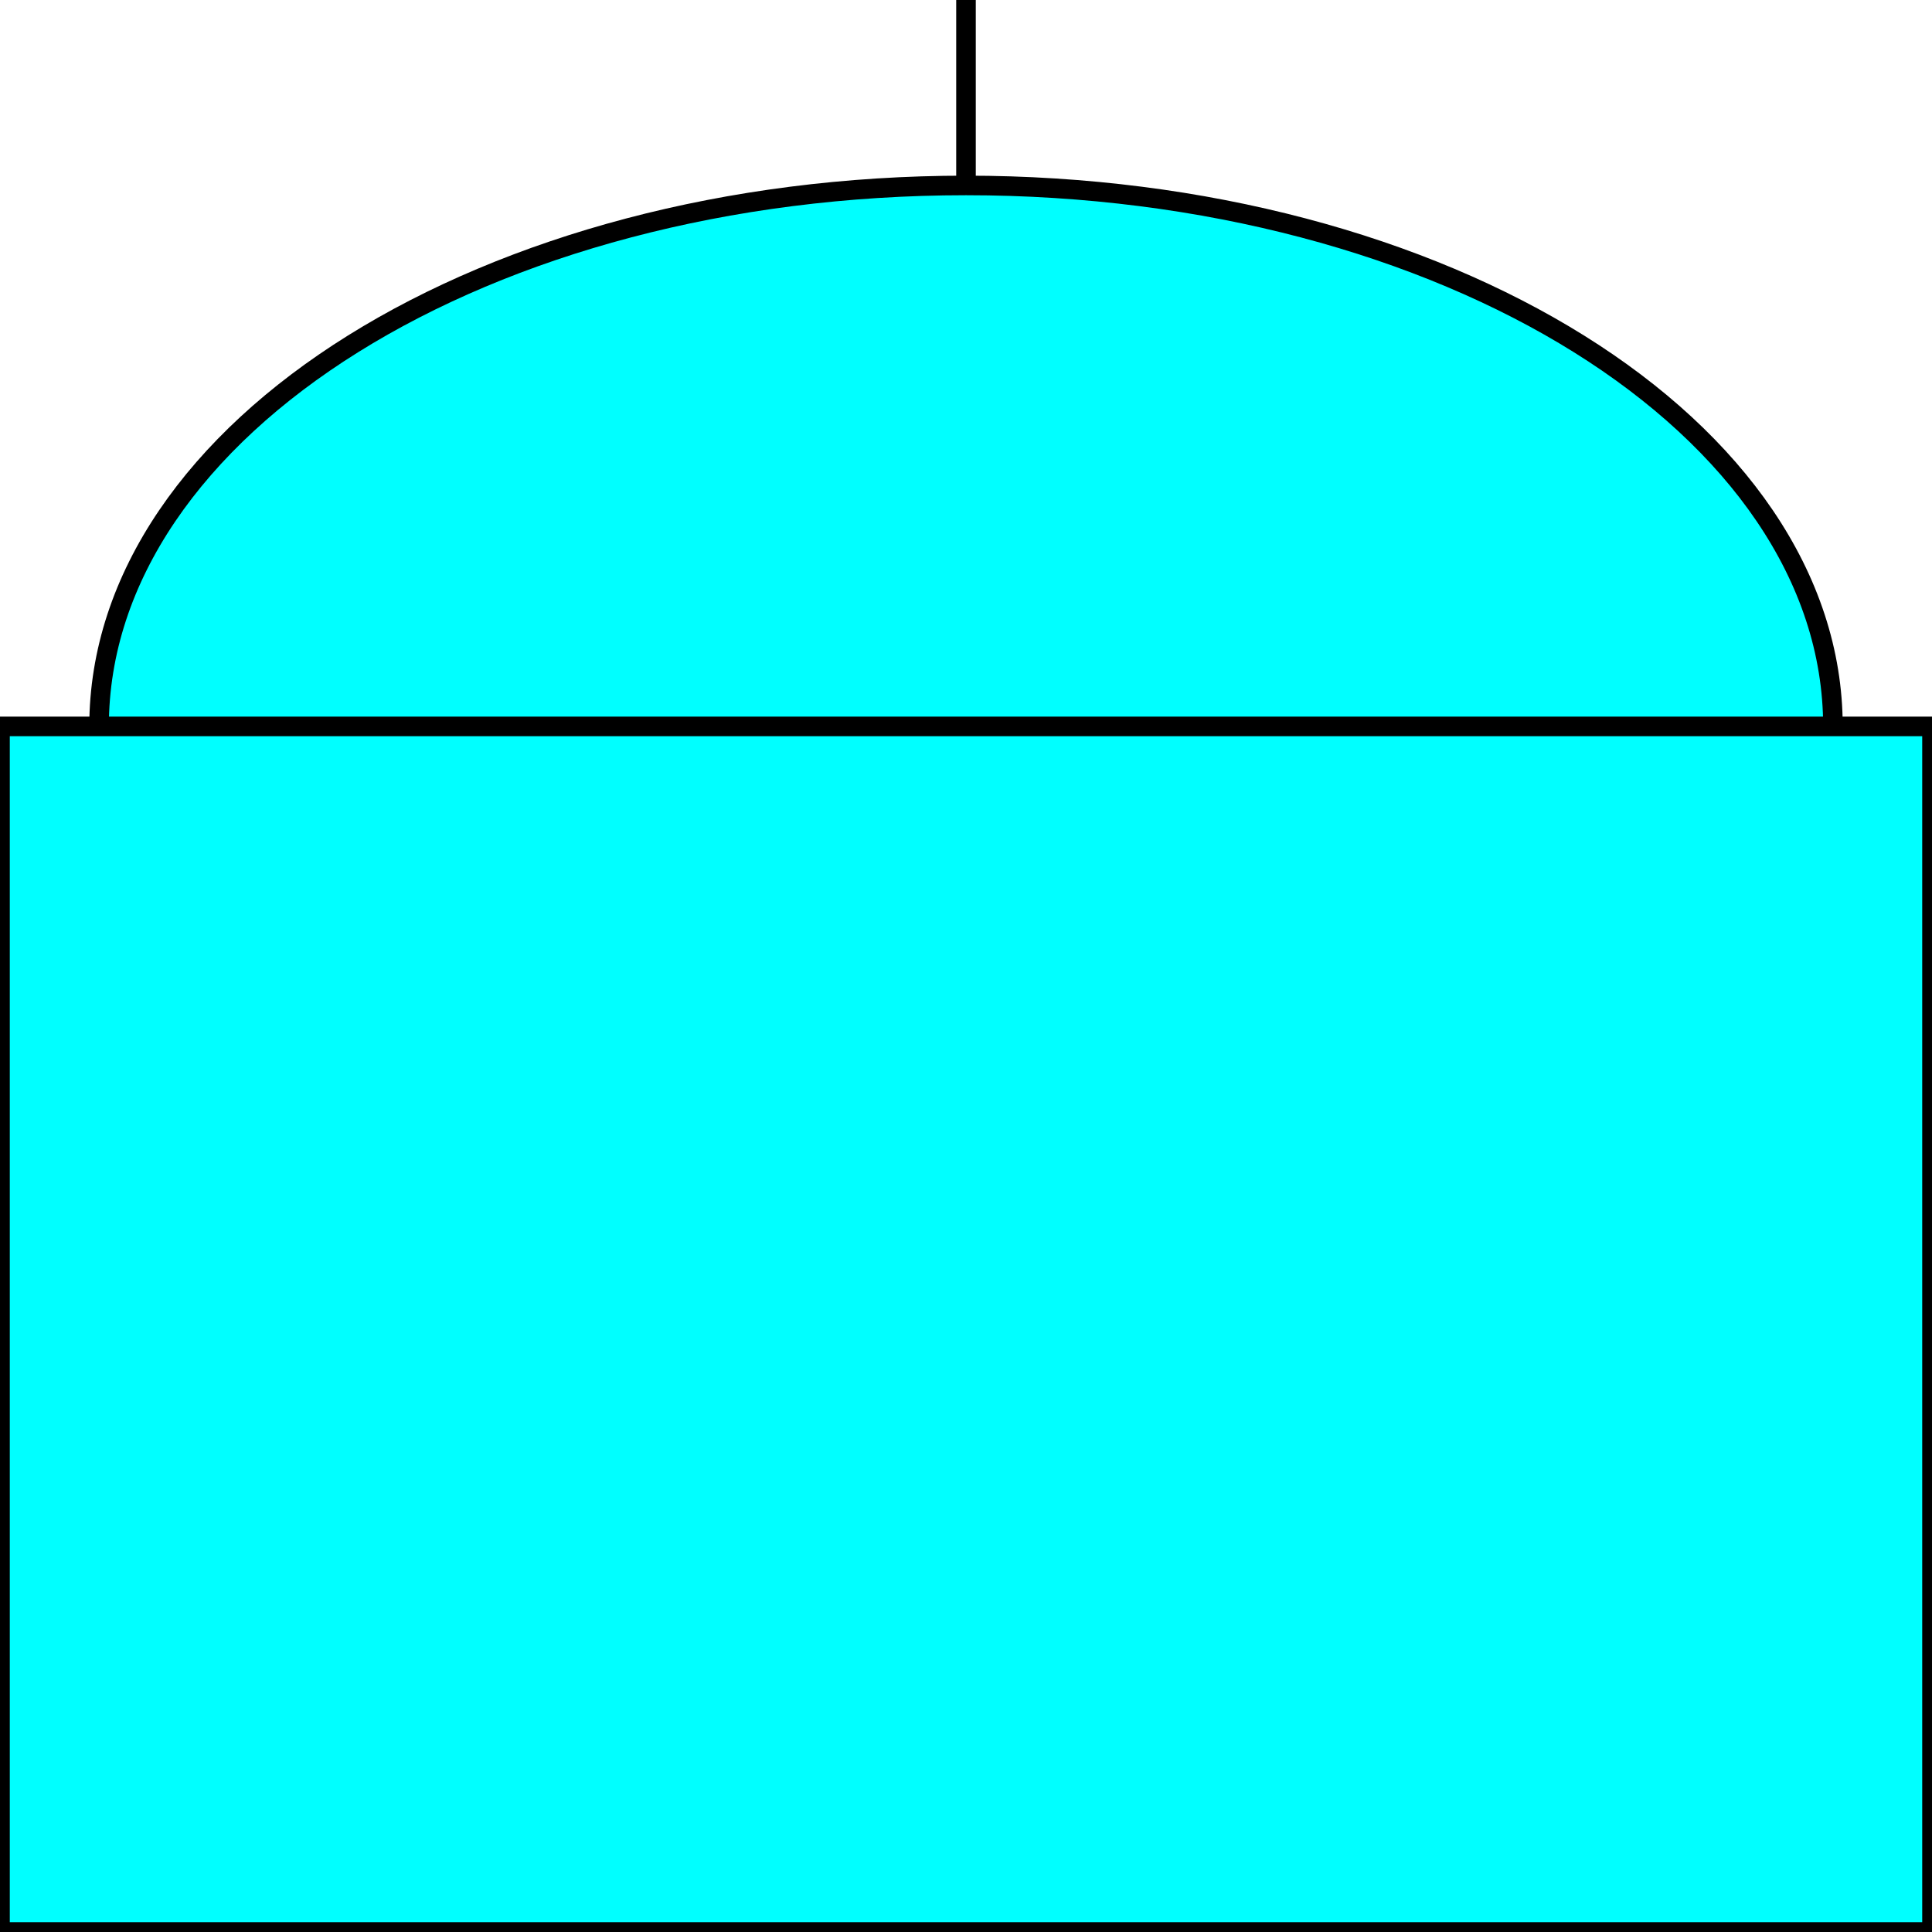 <svg width="150" height="150" viewBox="0 0 150 150" fill="none" xmlns="http://www.w3.org/2000/svg">
<g clip-path="url(#clip0_2109_186997)">
<path d="M75 98.398C112.173 98.398 142.308 79.594 142.308 56.398C142.308 33.203 112.173 14.398 75 14.398C37.827 14.398 7.692 33.203 7.692 56.398C7.692 79.594 37.827 98.398 75 98.398Z" fill="#00FFFF"/>
<path d="M75 14.4V0" stroke="black" stroke-width="1.519"/>
<path d="M75 98.398C112.173 98.398 142.308 79.594 142.308 56.398C142.308 33.203 112.173 14.398 75 14.398C37.827 14.398 7.692 33.203 7.692 56.398C7.692 79.594 37.827 98.398 75 98.398Z" stroke="black" stroke-width="1.519"/>
<path d="M0 56.398H150V149.998H0V56.398Z" fill="#00FFFF" stroke="black" stroke-width="1.519"/>
</g>
<defs>
<clipPath id="clip0_2109_186997">
<rect width="150" height="150" fill="white"/>
</clipPath>
</defs>
</svg>

